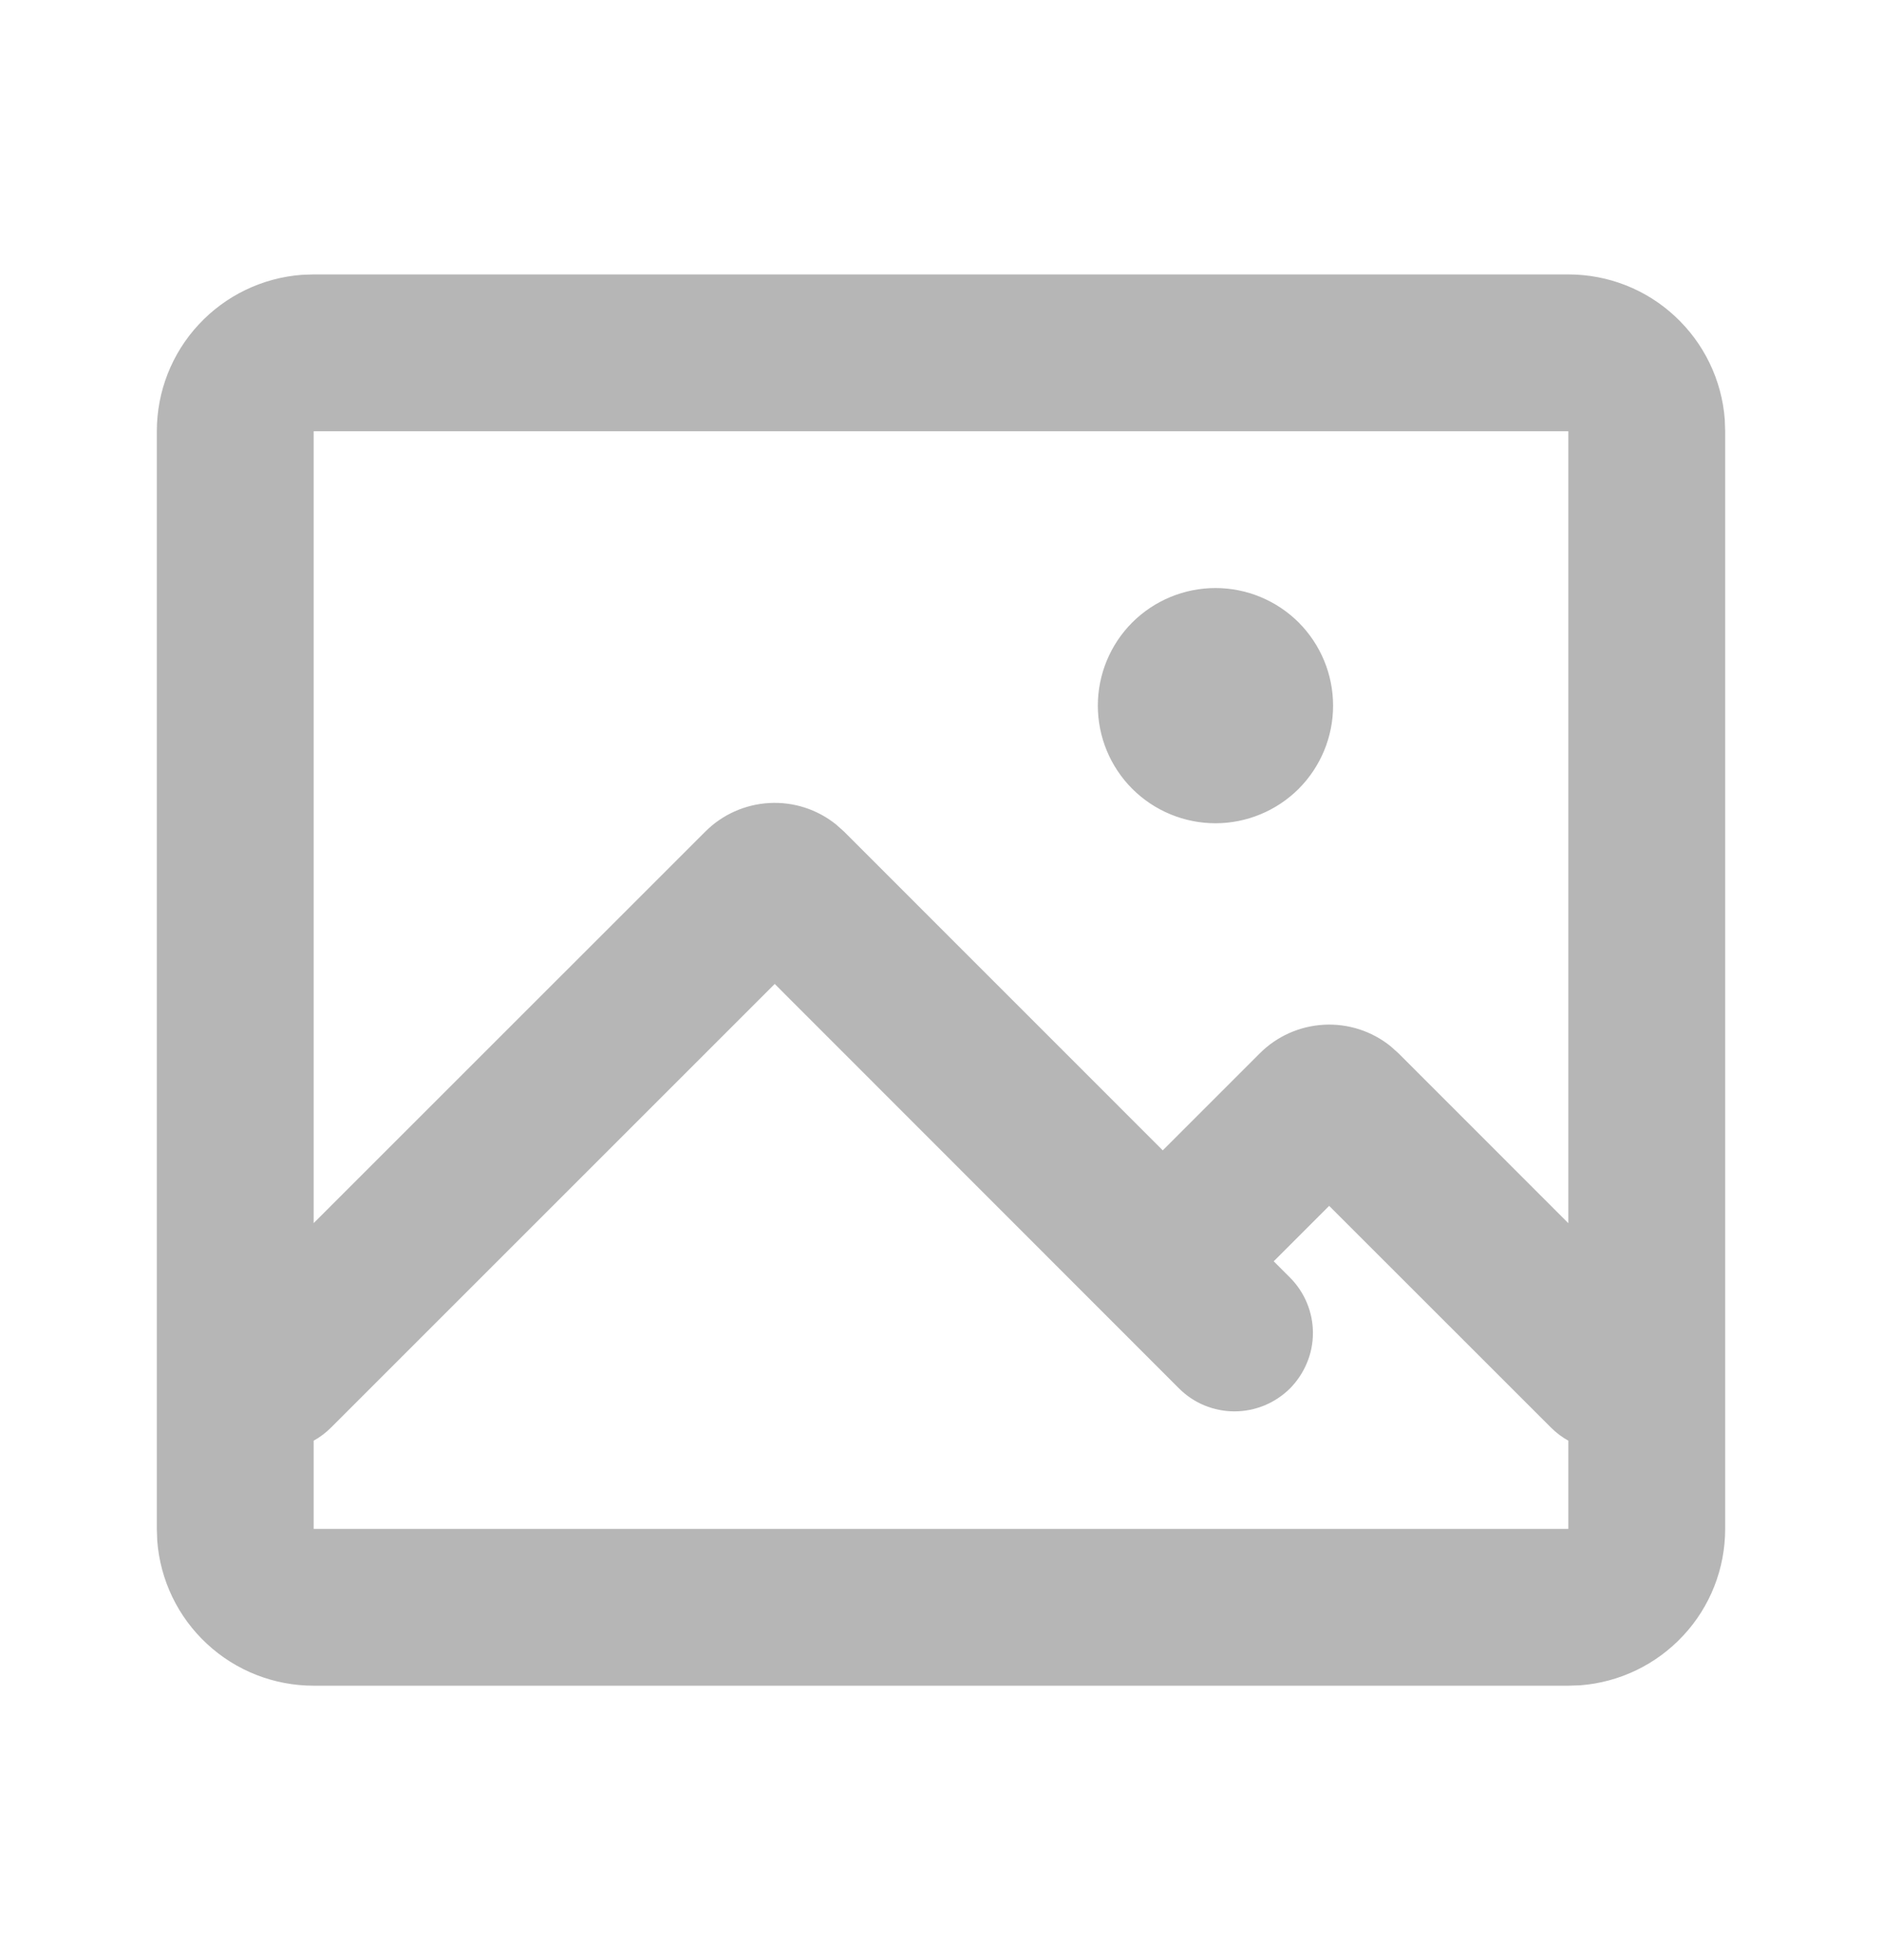 <svg width="24" height="25" viewBox="0 0 24 25" fill="none" xmlns="http://www.w3.org/2000/svg">
<g clip-path="url(#clip0_1134_5587)">
<path d="M20 3.5C20.505 3.5 20.991 3.69 21.36 4.034C21.73 4.377 21.957 4.847 21.995 5.35L22 5.5V19.5C22 20.005 21.81 20.491 21.466 20.86C21.123 21.23 20.653 21.457 20.15 21.495L20 21.5H4C3.495 21.5 3.009 21.31 2.639 20.966C2.269 20.623 2.043 20.153 2.005 19.65L2 19.5V5.5C2 4.995 2.19 4.509 2.534 4.139C2.877 3.769 3.347 3.543 3.85 3.505L4 3.5H20ZM9.879 12.55L4.222 18.207C4.156 18.273 4.081 18.33 4 18.375V19.5H20V18.375C19.919 18.33 19.844 18.273 19.778 18.207L16.95 15.38L16.243 16.087L16.45 16.294C16.543 16.387 16.616 16.497 16.667 16.619C16.717 16.74 16.743 16.87 16.743 17.001C16.743 17.133 16.717 17.263 16.666 17.384C16.616 17.505 16.542 17.616 16.45 17.709C16.357 17.801 16.246 17.875 16.125 17.925C16.004 17.975 15.873 18.001 15.742 18.001C15.611 18.001 15.481 17.975 15.359 17.925C15.238 17.875 15.128 17.801 15.035 17.708L9.88 12.55H9.879ZM20 5.5H4V15.6L8.995 10.606C9.213 10.388 9.503 10.259 9.811 10.242C10.118 10.225 10.421 10.322 10.661 10.515L10.762 10.605L14.828 14.672L16.066 13.434C16.284 13.216 16.574 13.087 16.882 13.07C17.189 13.053 17.492 13.15 17.732 13.343L17.834 13.434L20 15.601V5.5ZM15.5 7.5C15.898 7.5 16.279 7.658 16.561 7.939C16.842 8.221 17 8.602 17 9C17 9.398 16.842 9.779 16.561 10.061C16.279 10.342 15.898 10.5 15.5 10.5C15.102 10.5 14.721 10.342 14.439 10.061C14.158 9.779 14 9.398 14 9C14 8.602 14.158 8.221 14.439 7.939C14.721 7.658 15.102 7.5 15.5 7.5Z" fill="#B6B6B6"/>
</g>
<defs>
<clipPath id="clip0_1134_5587">
<rect width="24" height="24" fill="white" transform="translate(0 0.5)"/>
</clipPath>
</defs>
</svg>
